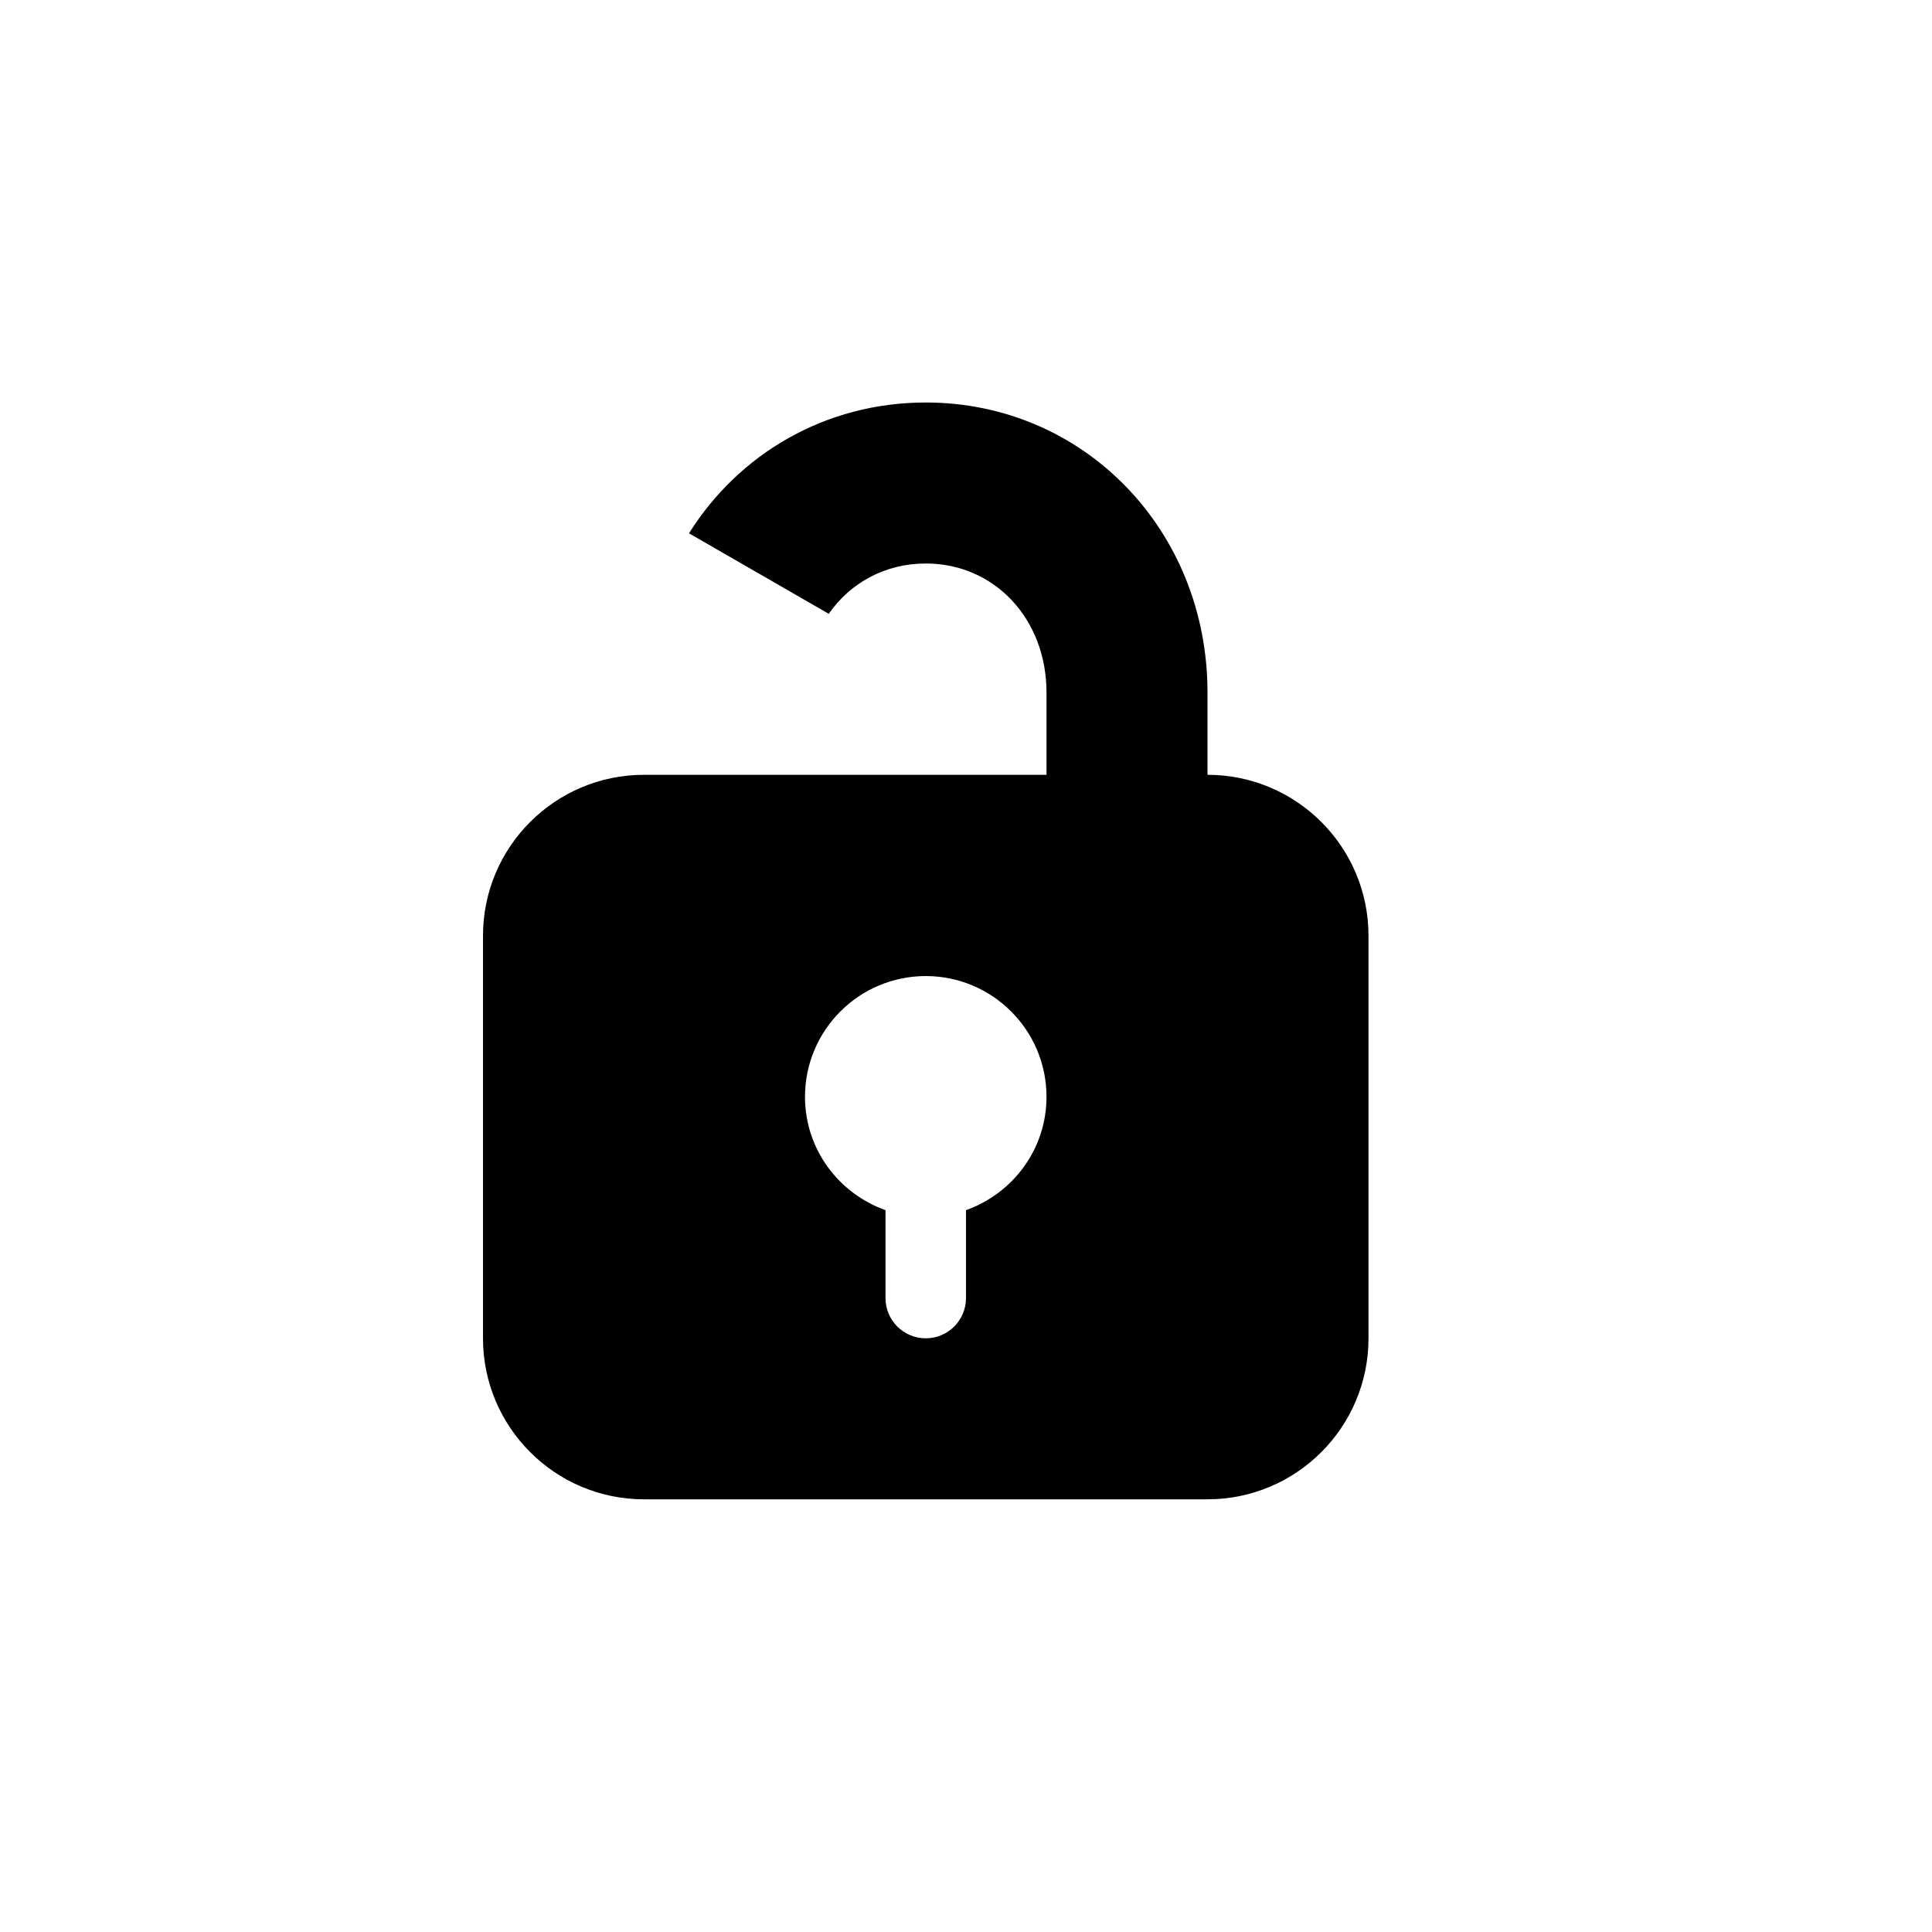 <svg xmlns="http://www.w3.org/2000/svg" width="24" height="24" viewBox="0 0 24 24">
  <path d="M12,15.033 L12,16.125 C12,16.401 11.776,16.625 11.5,16.625 C11.224,16.625 11,16.401 11,16.125 L11,15.033 C10.419,14.826 10,14.277 10,13.625 C10,12.797 10.672,12.125 11.5,12.125 C12.328,12.125 13,12.797 13,13.625 C13,14.277 12.581,14.826 12,15.033 M15,9.625 L15,8.603 C15,6.583 13.463,5 11.5,5 C10.252,5 9.177,5.639 8.559,6.625 L10.295,7.625 C10.563,7.24 10.995,7 11.5,7 C12.355,7 13,7.689 13,8.603 L13,9.625 L8,9.625 C6.896,9.625 6,10.52 6,11.625 L6,16.625 C6,17.729 6.896,18.625 8,18.625 L15,18.625 C16.104,18.625 17,17.729 17,16.625 L17,11.625 C17,10.52 16.104,9.625 15,9.625"/>
</svg>
